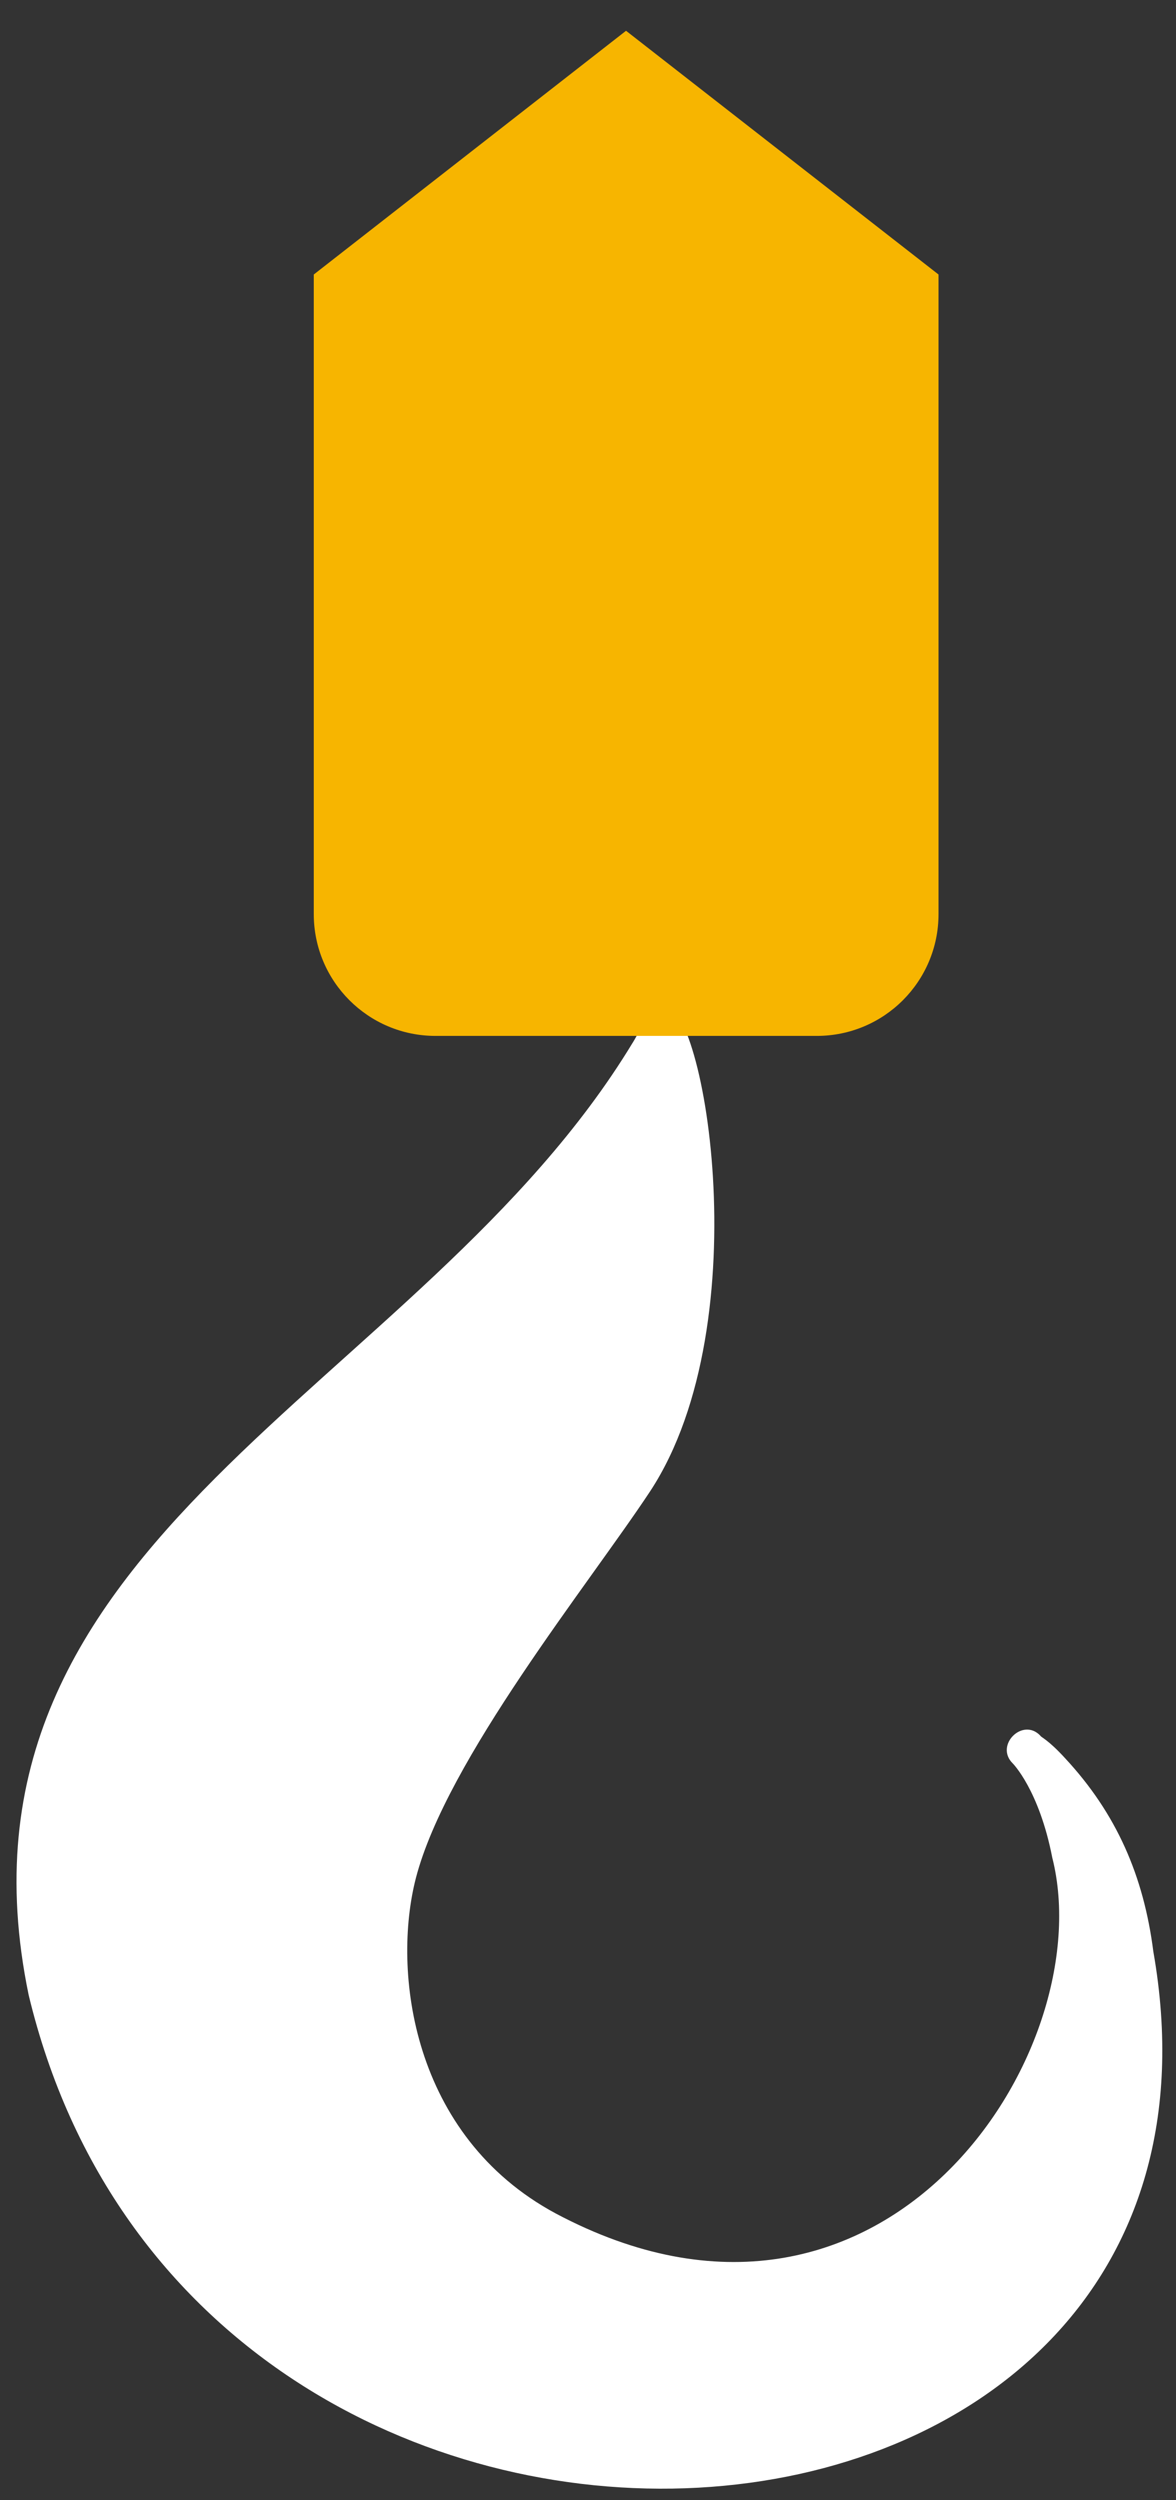 <?xml version="1.0" encoding="UTF-8"?>
<svg width="32px" height="68px" viewBox="0 0 32 68" version="1.1" xmlns="http://www.w3.org/2000/svg" xmlns:xlink="http://www.w3.org/1999/xlink">
    <rect x="0" y="0" width="32" height="68" fill="#333333" stroke="none"/>
    <title>Group 7</title>
    <g id="Page-1" stroke="none" stroke-width="1" fill="none" fill-rule="evenodd">
        <g id="Landing-page---Dark-Copy-5" transform="translate(-968, -876)">
            <g id="Group-6" transform="translate(984.038, 910.261) scale(-1, 1) translate(-984.038, -910.261) translate(968.449, 876.837)">
                <path d="M4.073,47.119 C4.073,47.119 3.353,47.836 2.993,49.689 C1.657,54.981 7.603,64.102 16.51,59.361 C20.428,57.251 20.964,52.768 20.31,50.24 C19.478,47.027 15.601,42.244 13.934,39.719 C10.899,35.097 12.509,25.995 13.66,26.492 C13.947,26.591 14.253,27.28 14.419,27.535 C20.196,37.057 33.432,40.921 30.847,53.422 C26.256,72.534 -2.956,70.437 0.244,52.239 C0.506,50.186 1.245,48.487 2.645,46.982 C3.111,46.472 3.302,46.411 3.315,46.373 C3.793,45.86 4.567,46.628 4.073,47.119" id="Fill-2" fill="#FFFFFF"></path>
                <path d="M23.089,24.024 C23.089,25.854 21.606,27.337 19.776,27.337 L9.402,27.337 C7.57,27.337 6.089,25.854 6.089,24.024 L6.089,6.629 L14.592,0 L23.089,6.629 L23.089,24.024 Z" id="Fill-4" fill="#F7B500"></path>
            </g>
        </g>
    </g>
</svg>